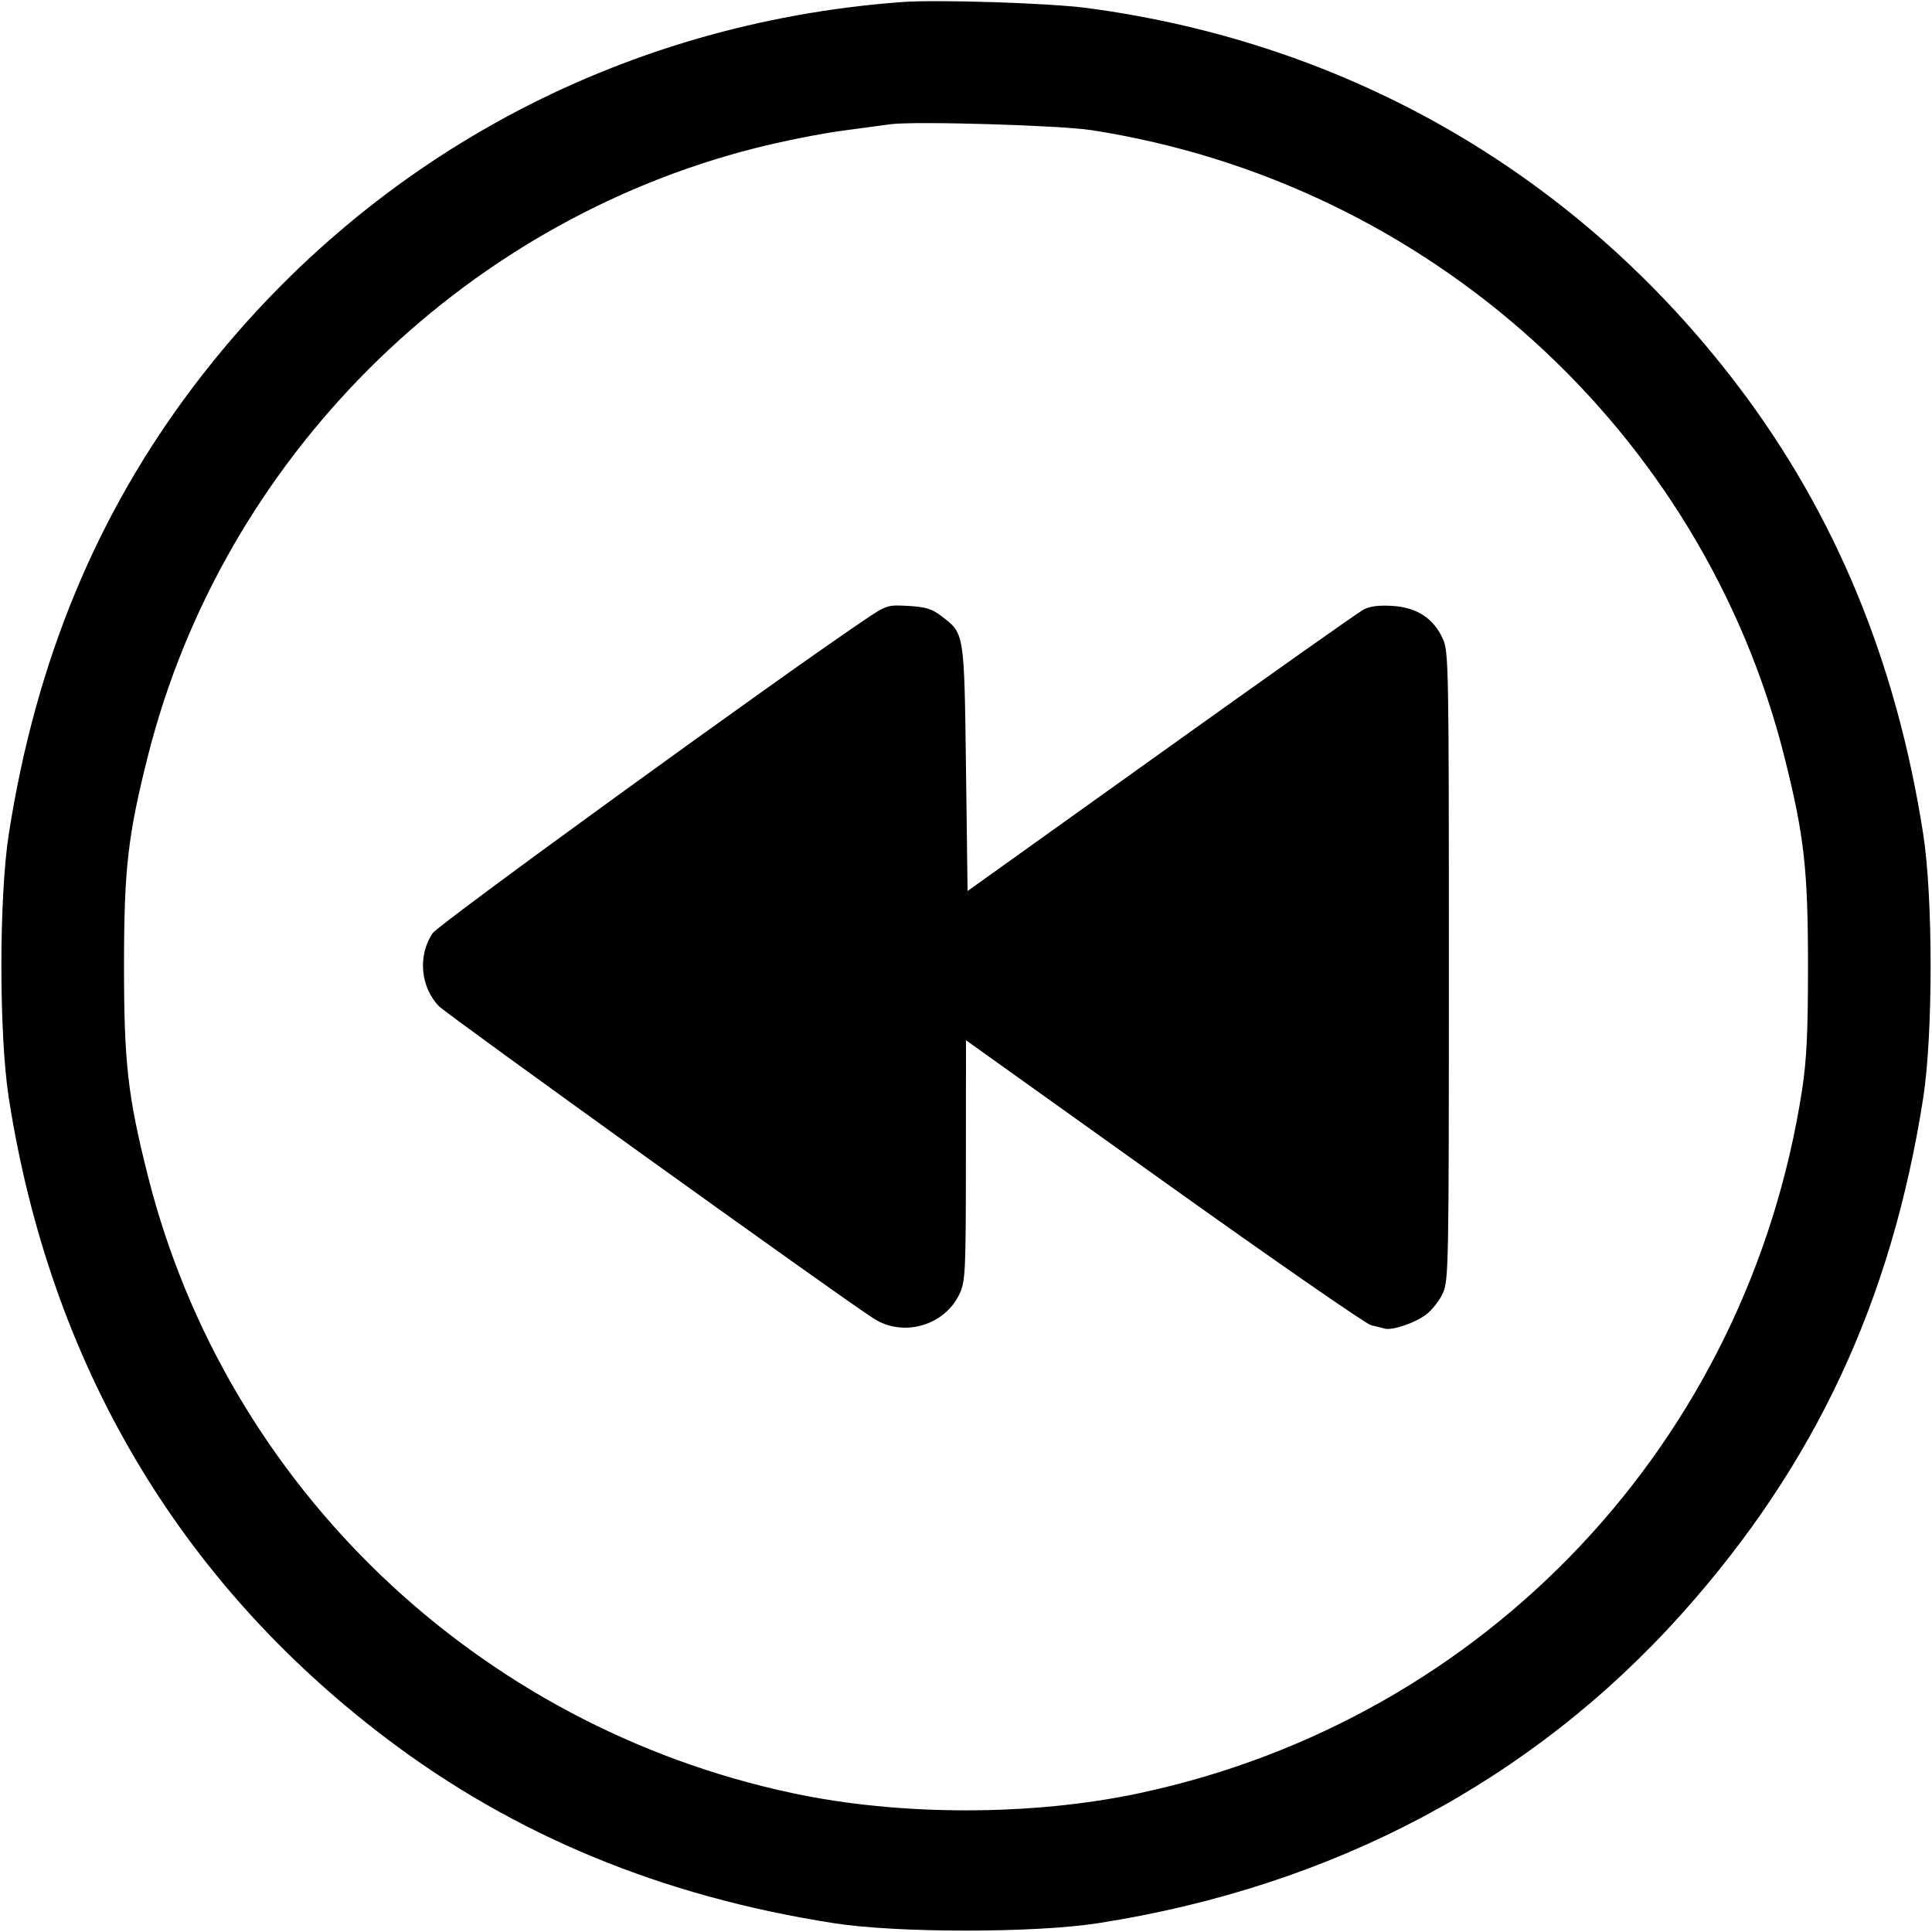 <svg width="16" height="16" fill="currentColor" xmlns="http://www.w3.org/2000/svg"><path d="M7.467 0.017 C 5.118 0.192,3.024 1.327,1.608 3.193 C 0.799 4.260,0.296 5.477,0.073 6.906 C -0.009 7.429,-0.009 8.571,0.073 9.094 C 0.415 11.288,1.476 13.089,3.195 14.393 C 4.257 15.199,5.481 15.705,6.906 15.927 C 7.429 16.009,8.571 16.009,9.094 15.927 C 11.038 15.624,12.690 14.748,13.930 13.362 C 15.030 12.133,15.665 10.775,15.927 9.094 C 16.009 8.571,16.009 7.429,15.927 6.906 C 15.705 5.481,15.199 4.257,14.393 3.195 C 13.070 1.452,11.180 0.355,9.000 0.066 C 8.688 0.025,7.760 -0.005,7.467 0.017 M9.040 1.078 C 11.831 1.511,14.104 3.571,14.781 6.281 C 14.942 6.924,14.973 7.204,14.973 8.000 C 14.973 8.555,14.962 8.775,14.924 9.027 C 14.474 11.939,12.308 14.238,9.437 14.850 C 8.548 15.040,7.452 15.040,6.563 14.850 C 3.952 14.294,1.876 12.308,1.227 9.747 C 1.059 9.083,1.027 8.807,1.027 8.000 C 1.027 7.193,1.059 6.917,1.227 6.253 C 1.847 3.807,3.806 1.848,6.253 1.227 C 6.473 1.171,6.797 1.106,6.973 1.083 C 7.149 1.059,7.329 1.035,7.373 1.029 C 7.574 1.002,8.774 1.037,9.040 1.078 M7.146 5.143 C 6.408 5.641,3.632 7.655,3.583 7.728 C 3.459 7.912,3.481 8.173,3.635 8.333 C 3.702 8.402,6.935 10.726,7.233 10.918 C 7.481 11.079,7.827 10.978,7.949 10.710 C 7.995 10.609,7.999 10.519,7.999 9.608 L 8.000 8.615 9.642 9.788 C 10.544 10.432,11.315 10.967,11.355 10.975 C 11.394 10.984,11.443 10.996,11.463 11.002 C 11.525 11.022,11.716 10.958,11.810 10.887 C 11.859 10.850,11.922 10.770,11.949 10.710 C 11.997 10.605,11.999 10.482,11.999 8.000 C 11.999 5.518,11.997 5.395,11.949 5.290 C 11.872 5.121,11.735 5.031,11.534 5.018 C 11.418 5.011,11.345 5.020,11.291 5.049 C 11.248 5.072,10.493 5.605,9.613 6.235 L 8.013 7.379 8.000 6.363 C 7.985 5.231,7.988 5.248,7.796 5.102 C 7.718 5.042,7.665 5.026,7.522 5.018 C 7.348 5.008,7.343 5.010,7.146 5.143 " stroke="none" fill-rule="evenodd"></path></svg>